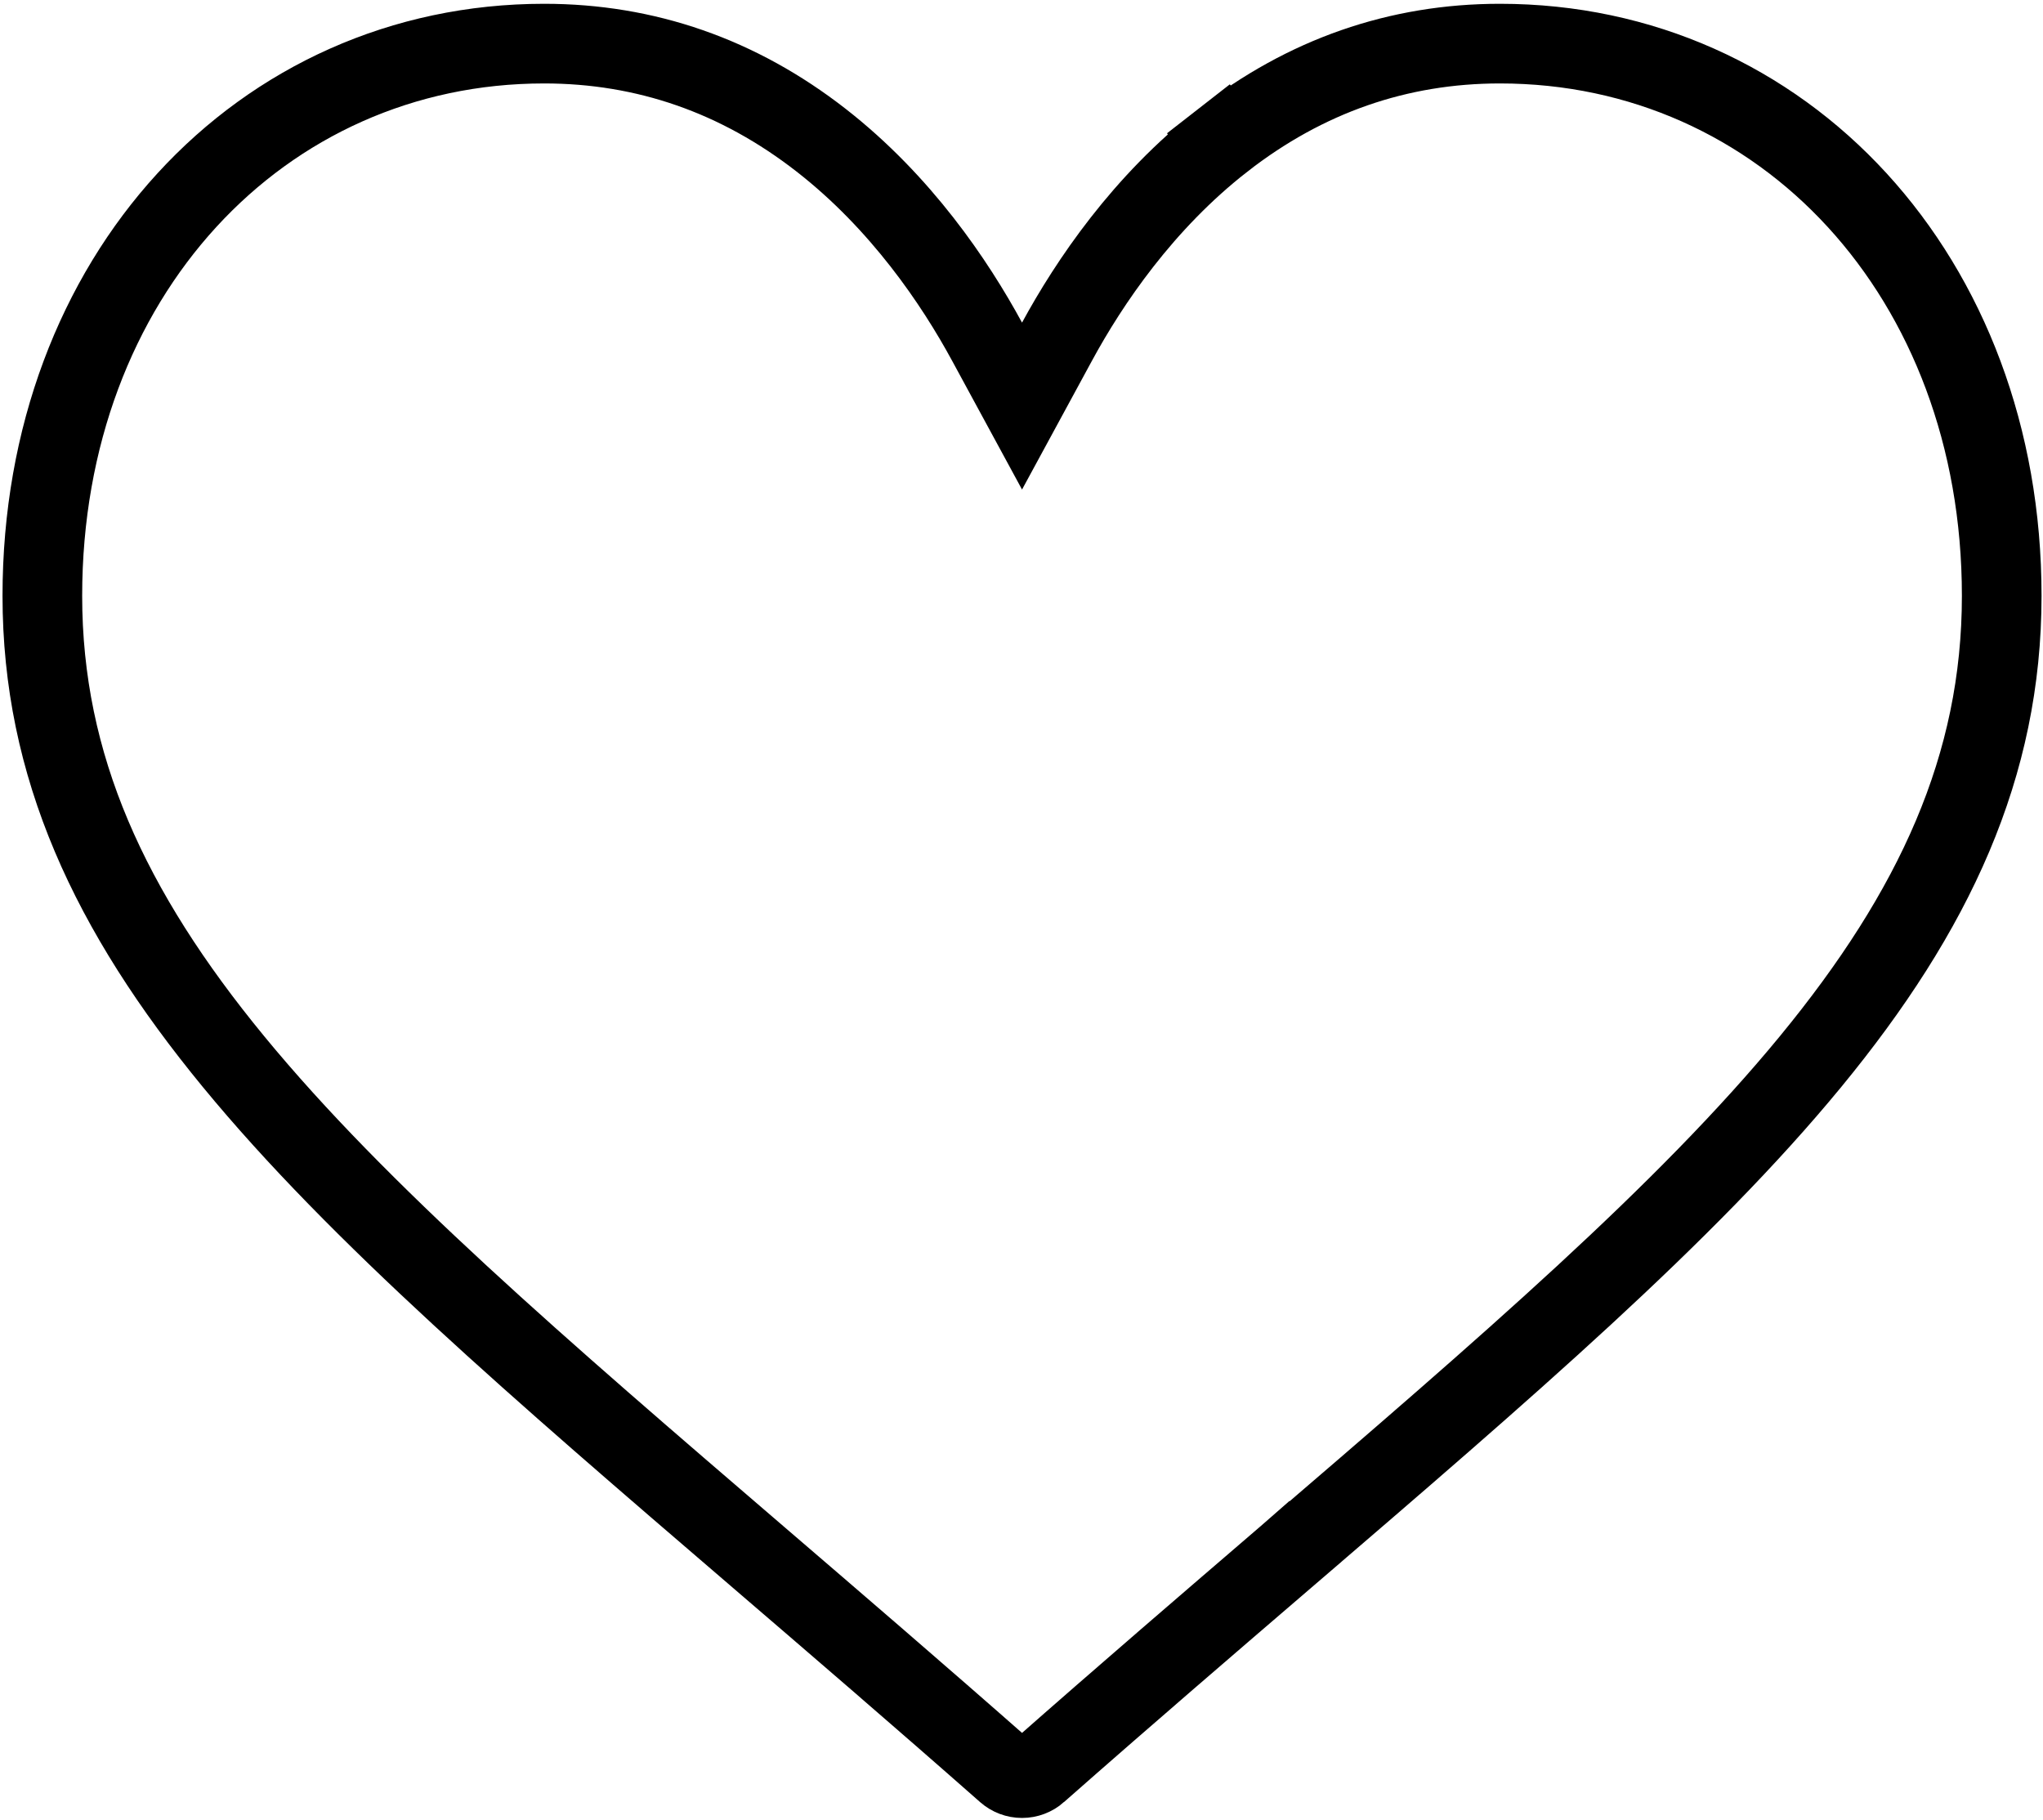<svg width="513" height="457" viewBox="0 0 513 457" fill="none" xmlns="http://www.w3.org/2000/svg">
<path d="M247.845 85.777L256.633 101.963L265.421 85.778C273.486 70.925 287.022 50.839 307.074 35.211L300.926 27.323L307.074 35.211C327.815 19.045 351.136 10.952 376.633 10.952C447.823 10.952 502.633 69.529 502.633 149.613C502.633 192.342 485.748 228.719 454.636 266.553C423.27 304.695 378.197 343.448 322.761 391.057L329.276 398.643L322.761 391.057L322.755 391.062C303.998 407.171 282.7 425.463 260.553 444.982L260.55 444.985C259.463 445.944 258.074 446.468 256.633 446.468C255.192 446.468 253.805 445.944 252.718 444.985L252.713 444.98C230.58 425.475 209.291 407.191 190.552 391.097L190.518 391.067L190.517 391.067C135.075 343.453 89.999 304.698 58.632 266.554C27.518 228.718 10.633 192.342 10.633 149.613C10.633 69.529 65.443 10.952 136.633 10.952C162.131 10.952 185.451 19.045 206.193 35.211C226.245 50.839 239.78 70.924 247.845 85.777Z" stroke="black" stroke-width="20"/>
</svg>
